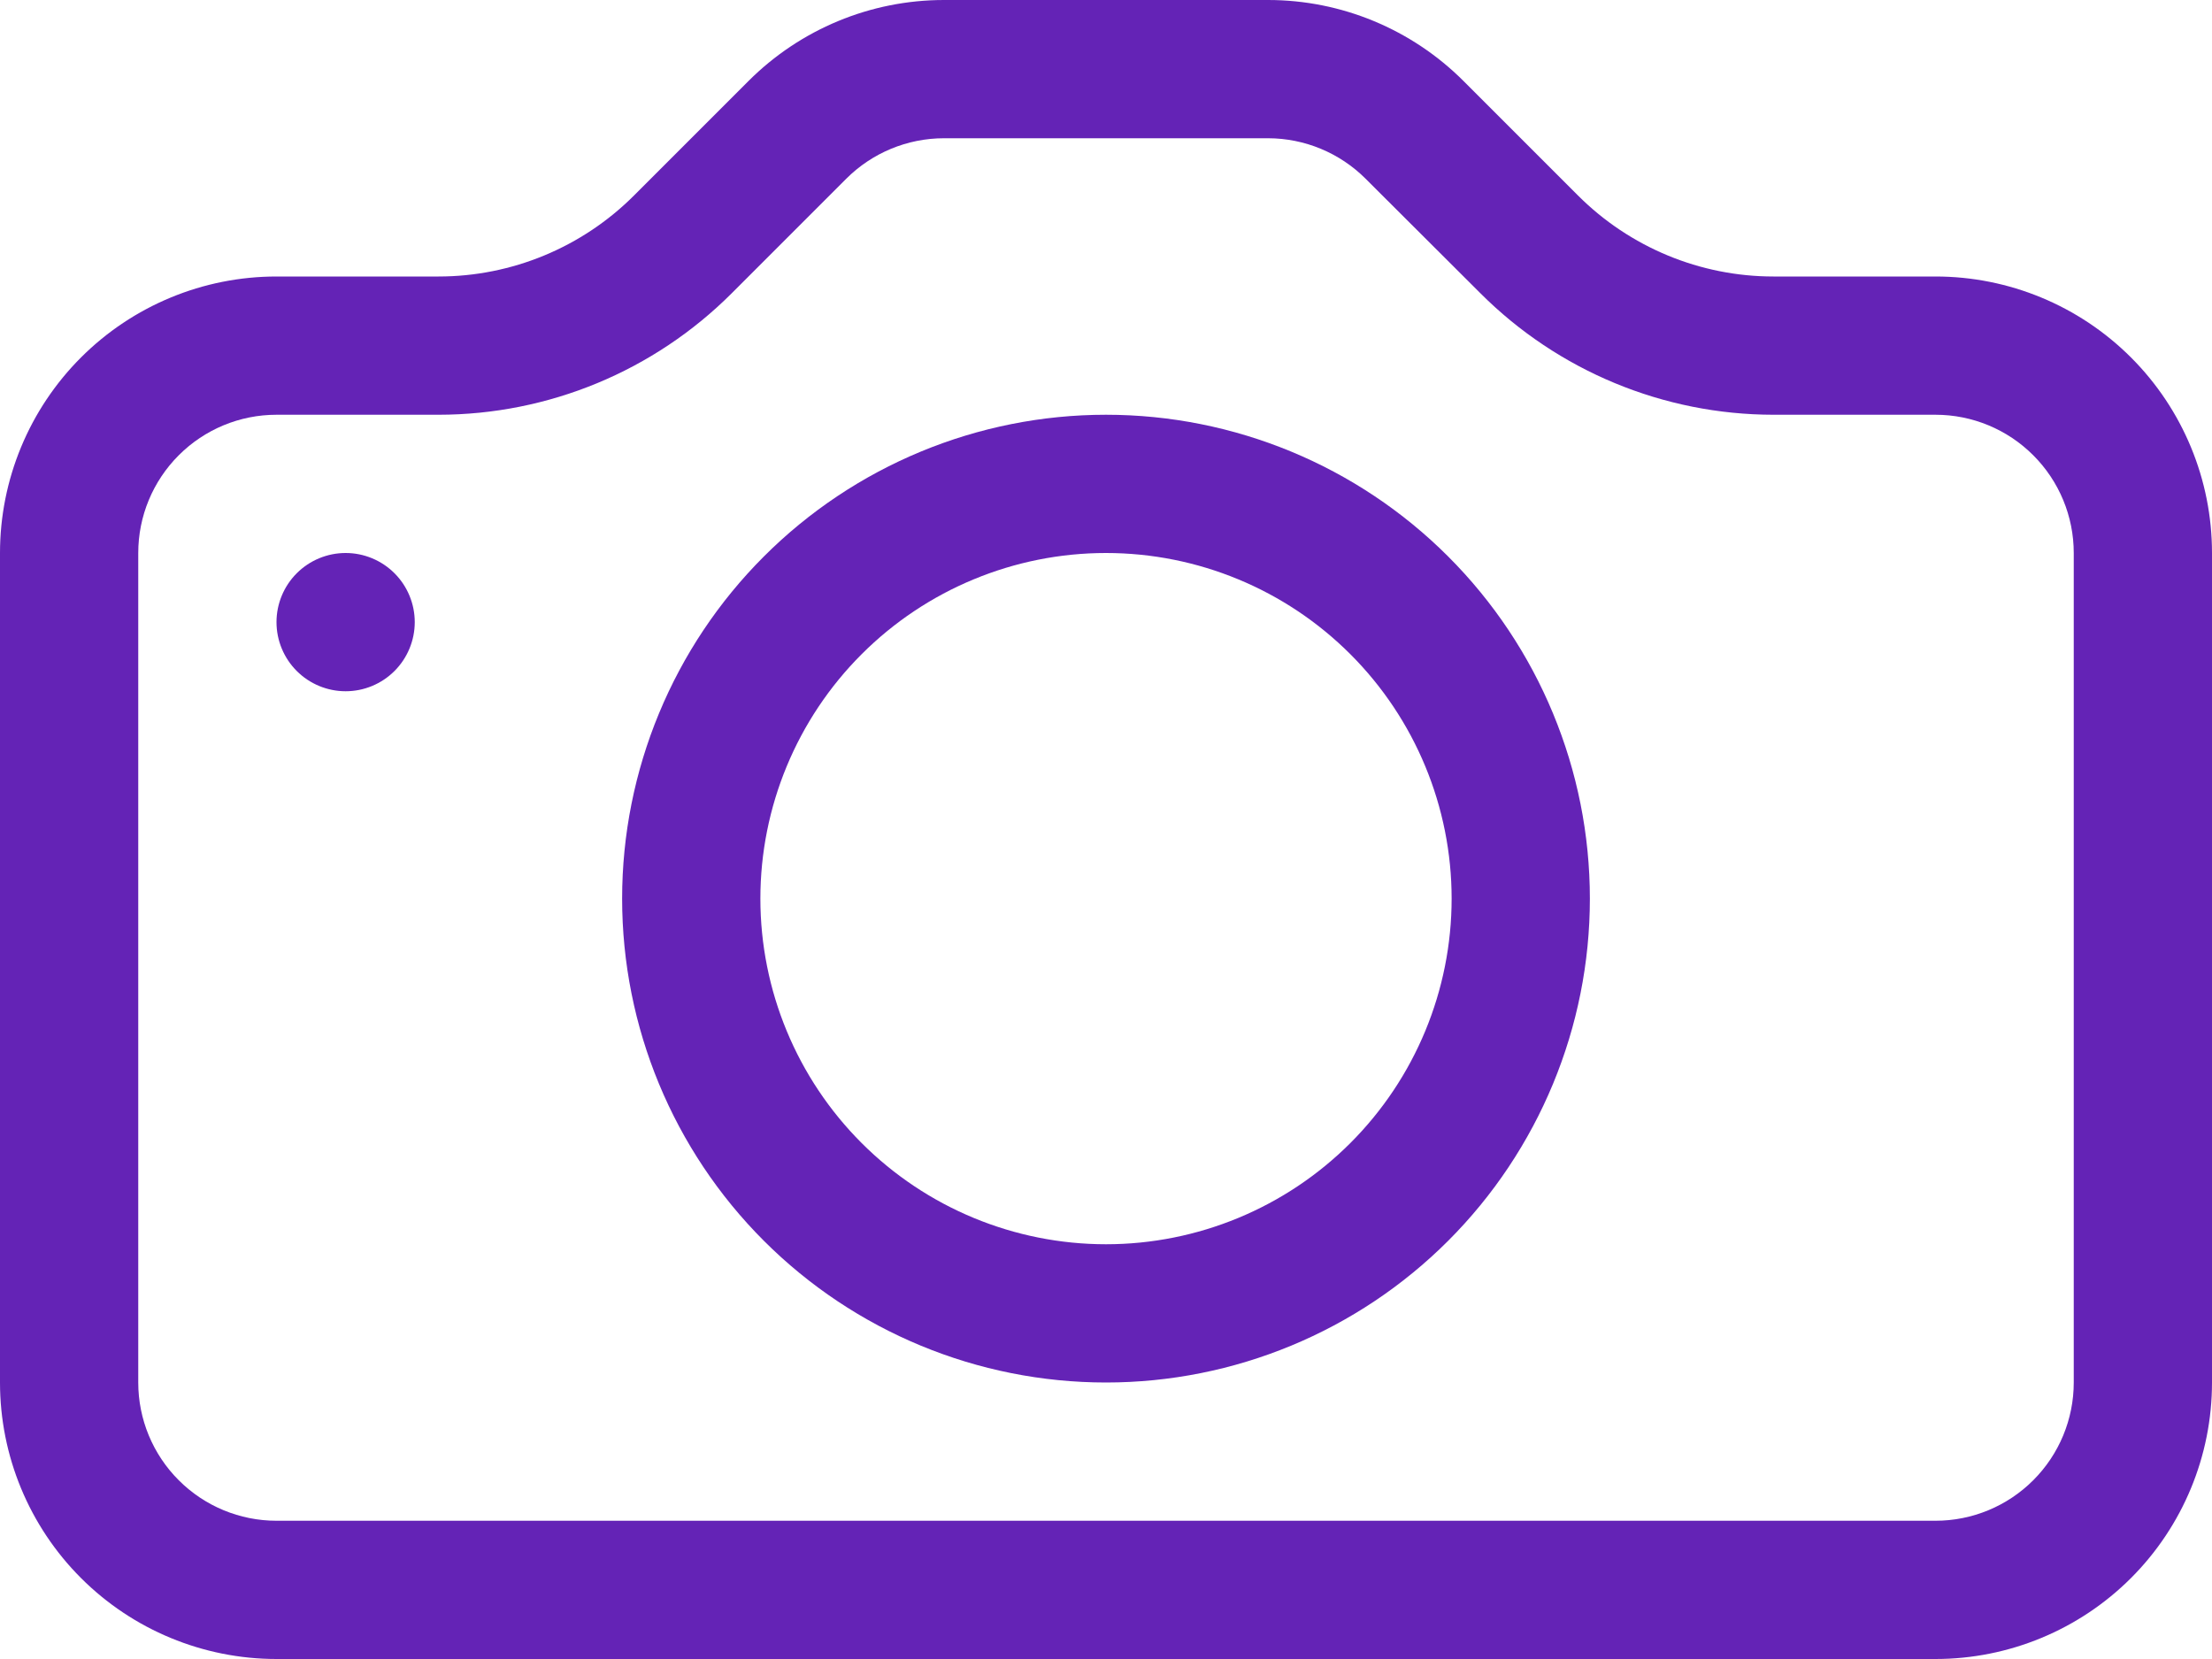 <svg width="64" height="48" viewBox="0 0 64 48" fill="none" xmlns="http://www.w3.org/2000/svg">
<path fill-rule="evenodd" clip-rule="evenodd" d="M60 40V16C60 14.939 59.579 13.922 58.828 13.172C58.078 12.421 57.061 12 56 12H51.312C48.131 11.998 45.081 10.734 42.832 8.484L39.512 5.172C38.764 4.424 37.75 4.002 36.692 4H27.312C26.251 4 25.234 4.422 24.484 5.172L21.172 8.484C18.922 10.735 15.87 11.999 12.688 12H8C6.939 12 5.922 12.421 5.172 13.172C4.421 13.922 4 14.939 4 16V40C4 41.061 4.421 42.078 5.172 42.828C5.922 43.579 6.939 44 8 44H56C57.061 44 58.078 43.579 58.828 42.828C59.579 42.078 60 41.061 60 40ZM8 8C5.878 8 3.843 8.843 2.343 10.343C0.843 11.843 0 13.878 0 16L0 40C0 42.122 0.843 44.157 2.343 45.657C3.843 47.157 5.878 48 8 48H56C58.122 48 60.157 47.157 61.657 45.657C63.157 44.157 64 42.122 64 40V16C64 13.878 63.157 11.843 61.657 10.343C60.157 8.843 58.122 8 56 8H51.312C49.19 8 47.156 7.156 45.656 5.656L42.344 2.344C40.844 0.844 38.81 0 36.688 0H27.312C25.19 0 23.156 0.844 21.656 2.344L18.344 5.656C16.844 7.156 14.81 8 12.688 8H8Z" fill="#6423B6"/>
<path fill-rule="evenodd" clip-rule="evenodd" d="M32 36C34.652 36 37.196 34.946 39.071 33.071C40.946 31.196 42 28.652 42 26C42 23.348 40.946 20.804 39.071 18.929C37.196 17.054 34.652 16 32 16C29.348 16 26.804 17.054 24.929 18.929C23.054 20.804 22 23.348 22 26C22 28.652 23.054 31.196 24.929 33.071C26.804 34.946 29.348 36 32 36ZM32 40C35.713 40 39.274 38.525 41.9 35.9C44.525 33.274 46 29.713 46 26C46 22.287 44.525 18.726 41.9 16.101C39.274 13.475 35.713 12 32 12C28.287 12 24.726 13.475 22.101 16.101C19.475 18.726 18 22.287 18 26C18 29.713 19.475 33.274 22.101 35.9C24.726 38.525 28.287 40 32 40Z" fill="#6423B6"/>
<path d="M12 18C12 18.53 11.789 19.039 11.414 19.414C11.039 19.789 10.53 20 10 20C9.47 20 8.961 19.789 8.586 19.414C8.211 19.039 8 18.53 8 18C8 17.47 8.211 16.961 8.586 16.586C8.961 16.211 9.47 16 10 16C10.53 16 11.039 16.211 11.414 16.586C11.789 16.961 12 17.47 12 18Z" fill="#6423B6"/>
</svg>
